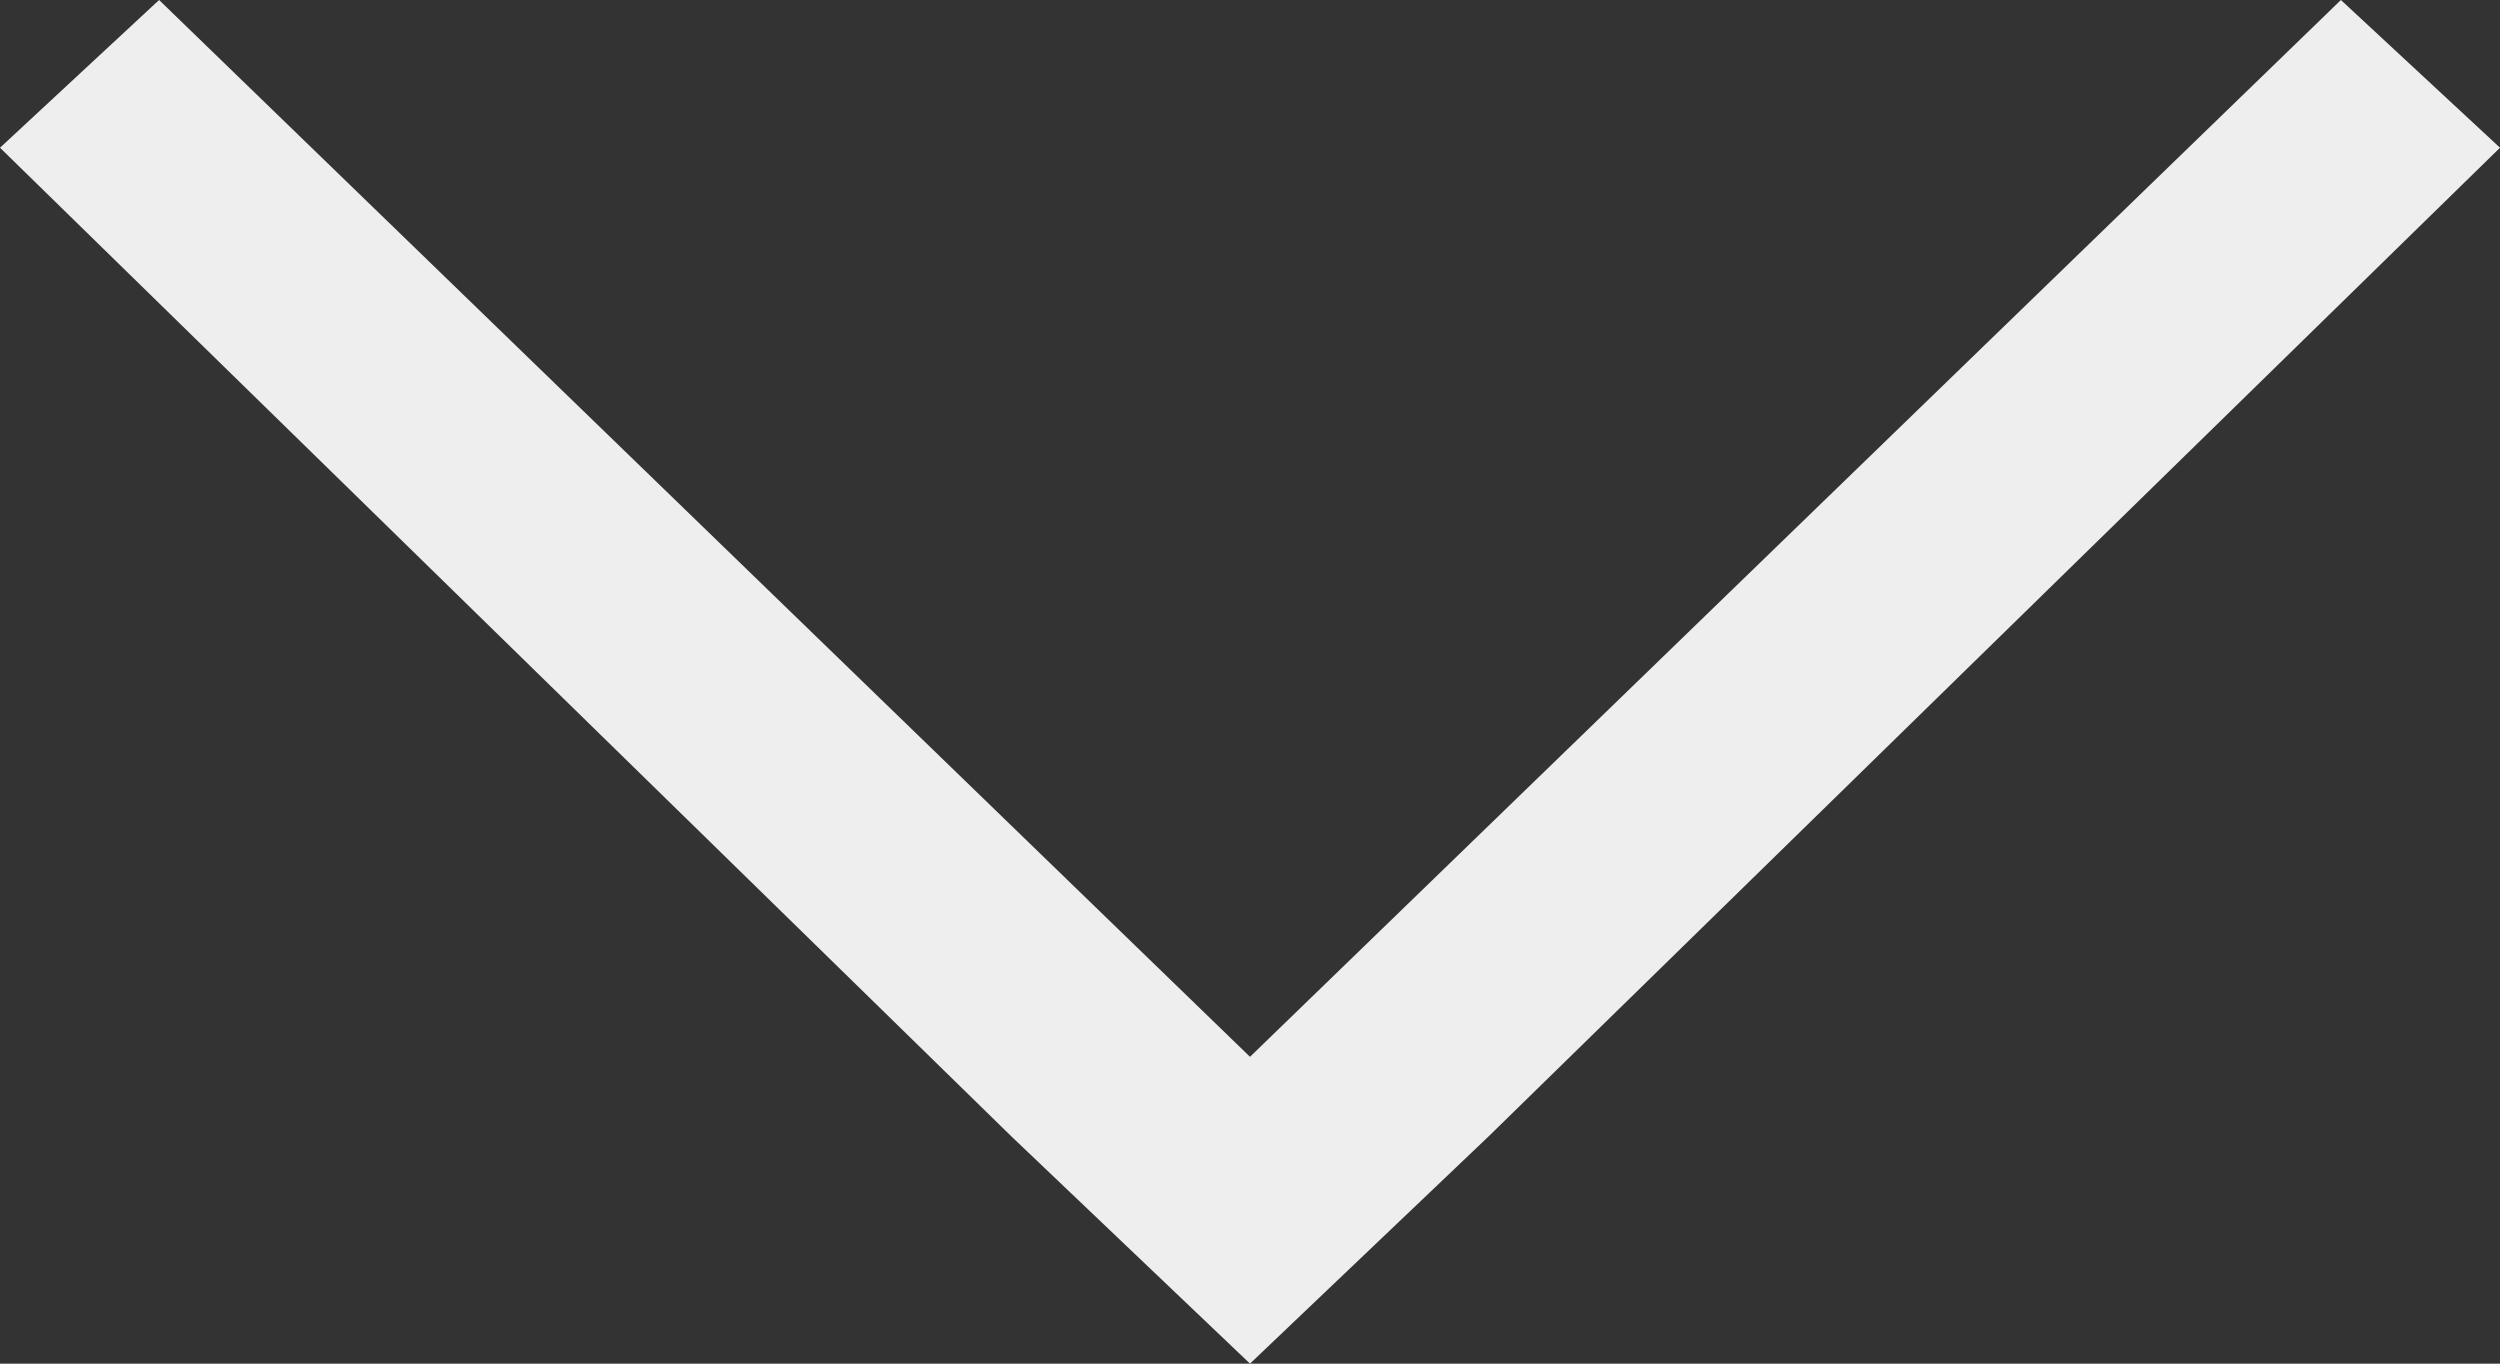 <svg xmlns="http://www.w3.org/2000/svg" viewBox="0 0 22 12"><rect x="0" y="0" width="22" height="12" fill="#333333" stroke="none"/><path fill-rule="evenodd" clip-rule="evenodd" fill="#eee" d="M11 12l-2.1-2L0 1.3 1.4 0 11 9.3 20.6 0 22 1.3 13.1 10"/></svg>